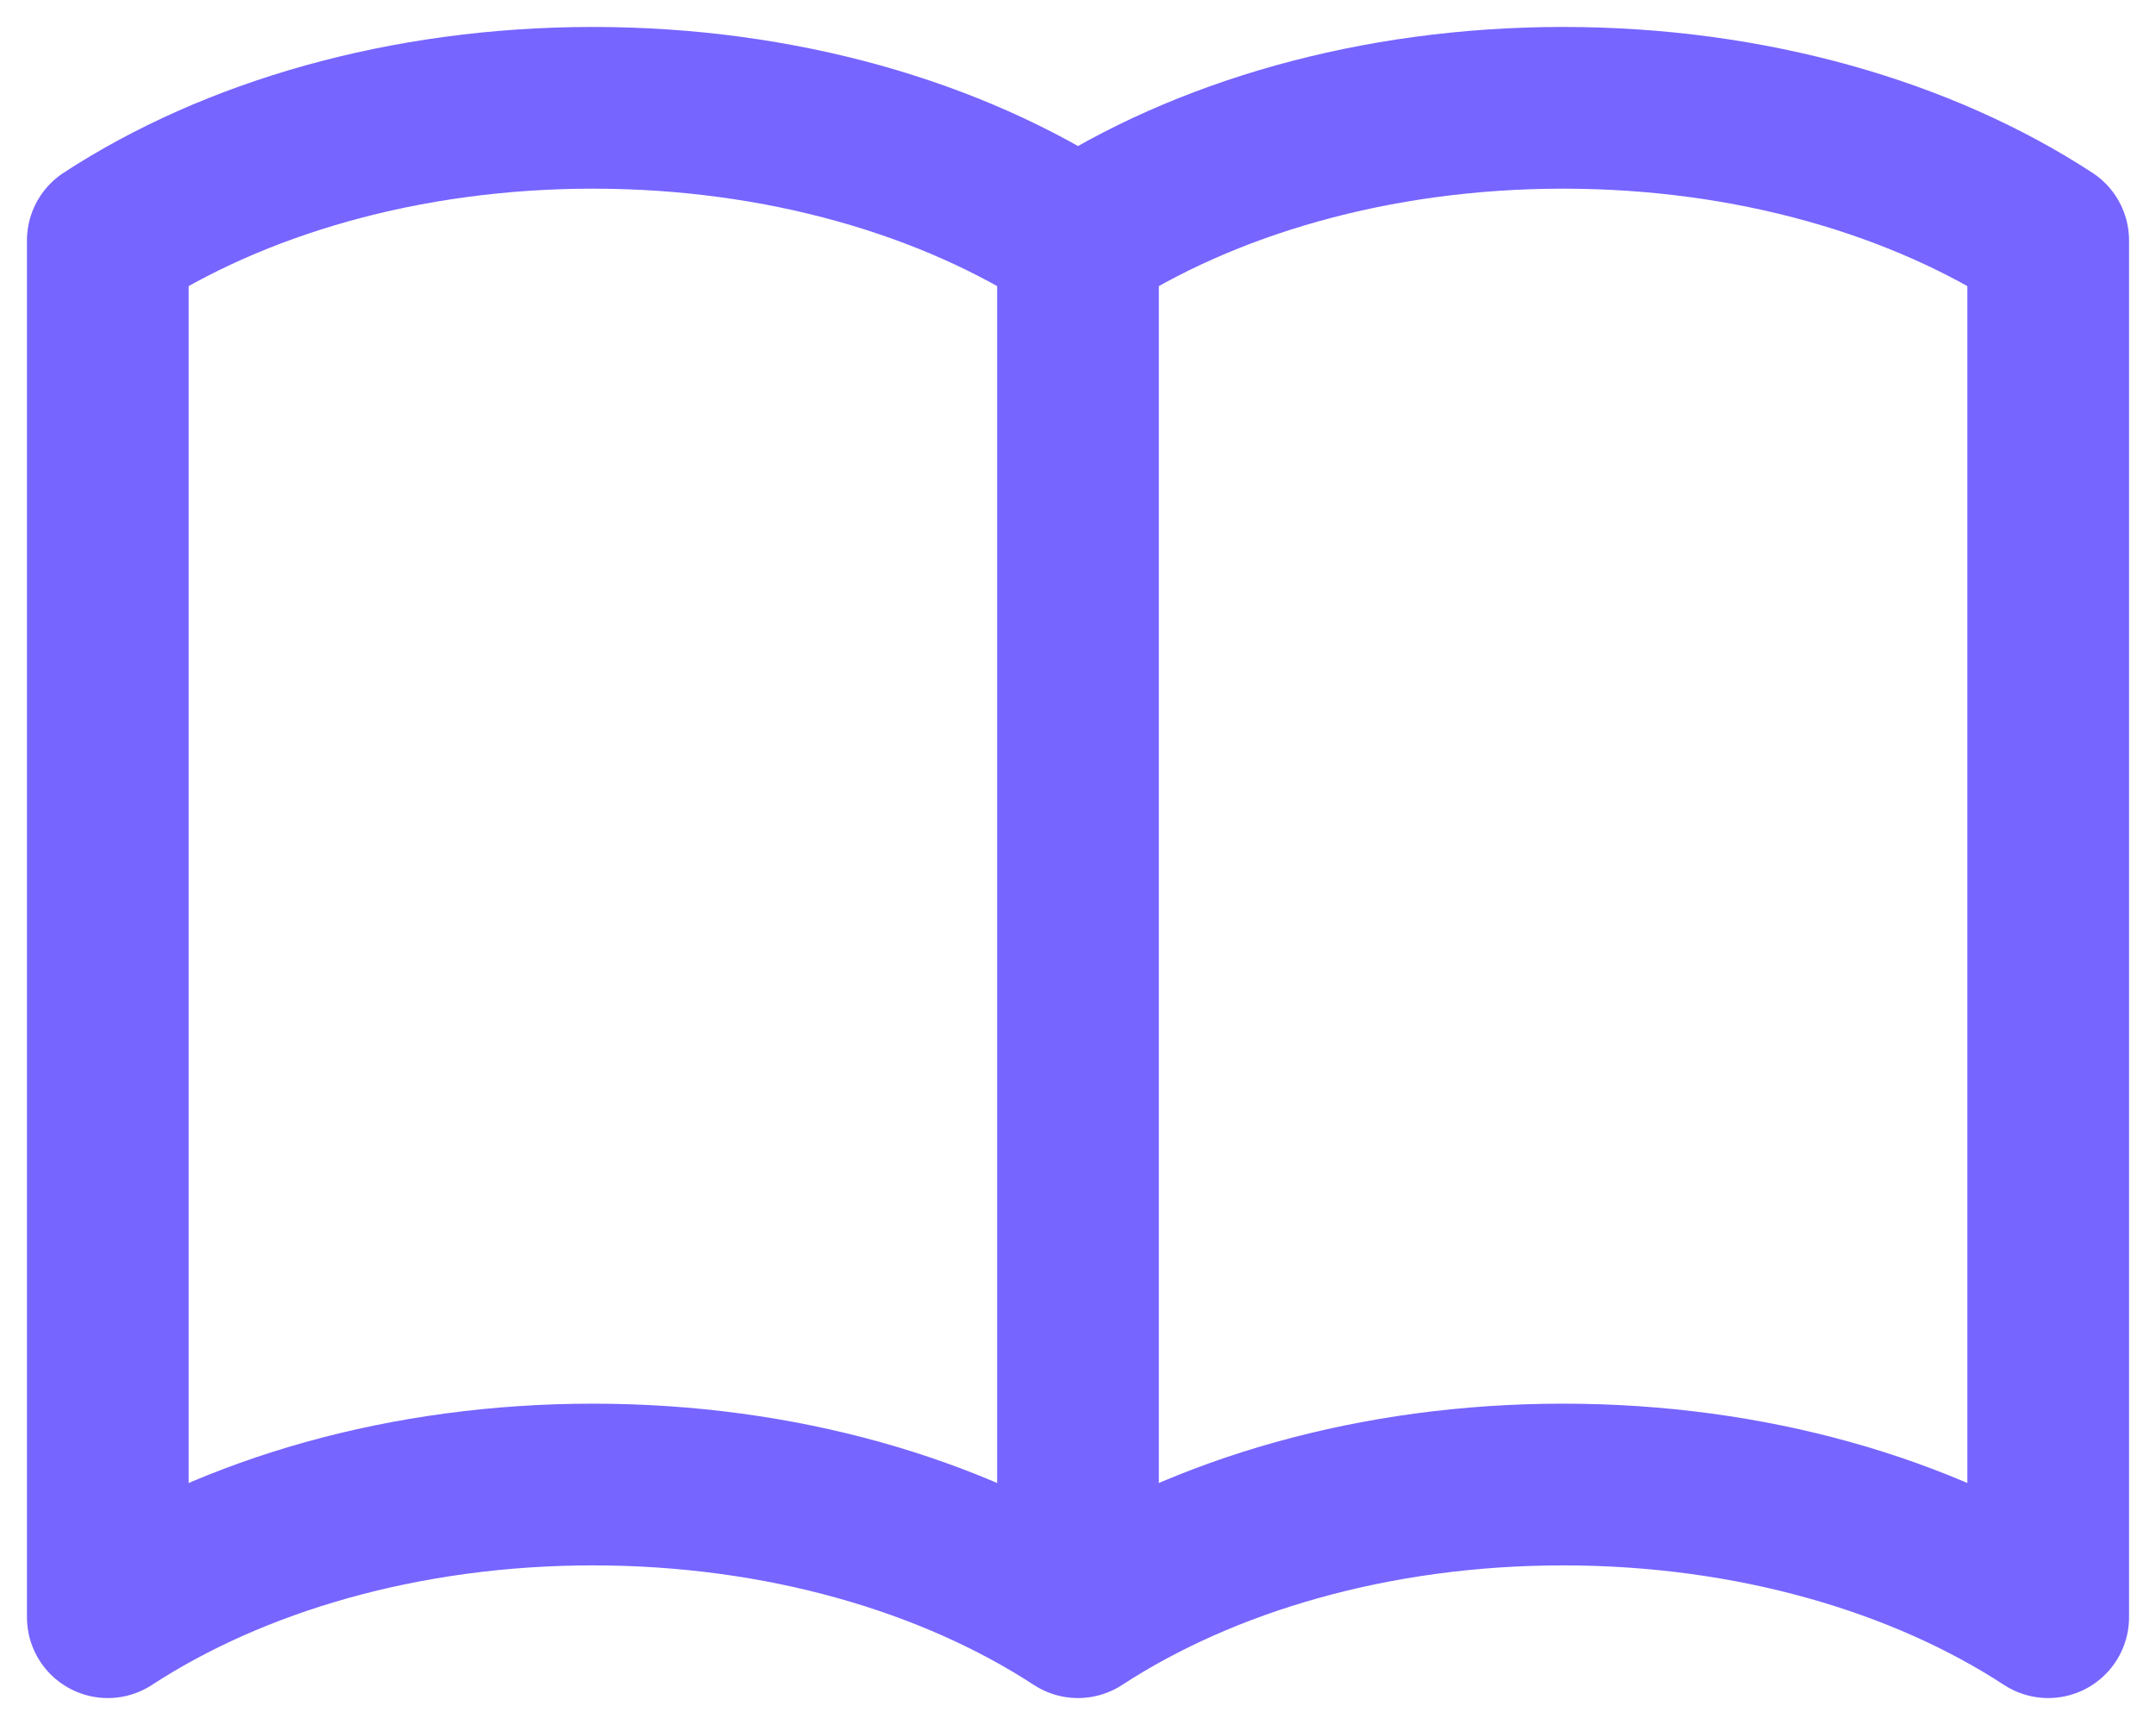 <svg width="40" height="32" viewBox="0 0 40 32" fill="none" xmlns="http://www.w3.org/2000/svg">
<path d="M20 4.461V30M20 4.461C17.664 2.937 14.493 2 11 2C7.507 2 4.336 2.937 2 4.461V30C4.336 28.476 7.507 27.539 11 27.539C14.493 27.539 17.664 28.476 20 30M20 4.461C22.336 2.937 25.507 2 29 2C32.493 2 35.664 2.937 38 4.461V30C35.664 28.476 32.493 27.539 29 27.539C25.507 27.539 22.336 28.476 20 30" stroke="#7665FF" stroke-width="3" stroke-linecap="round" stroke-linejoin="round"/>
</svg>
